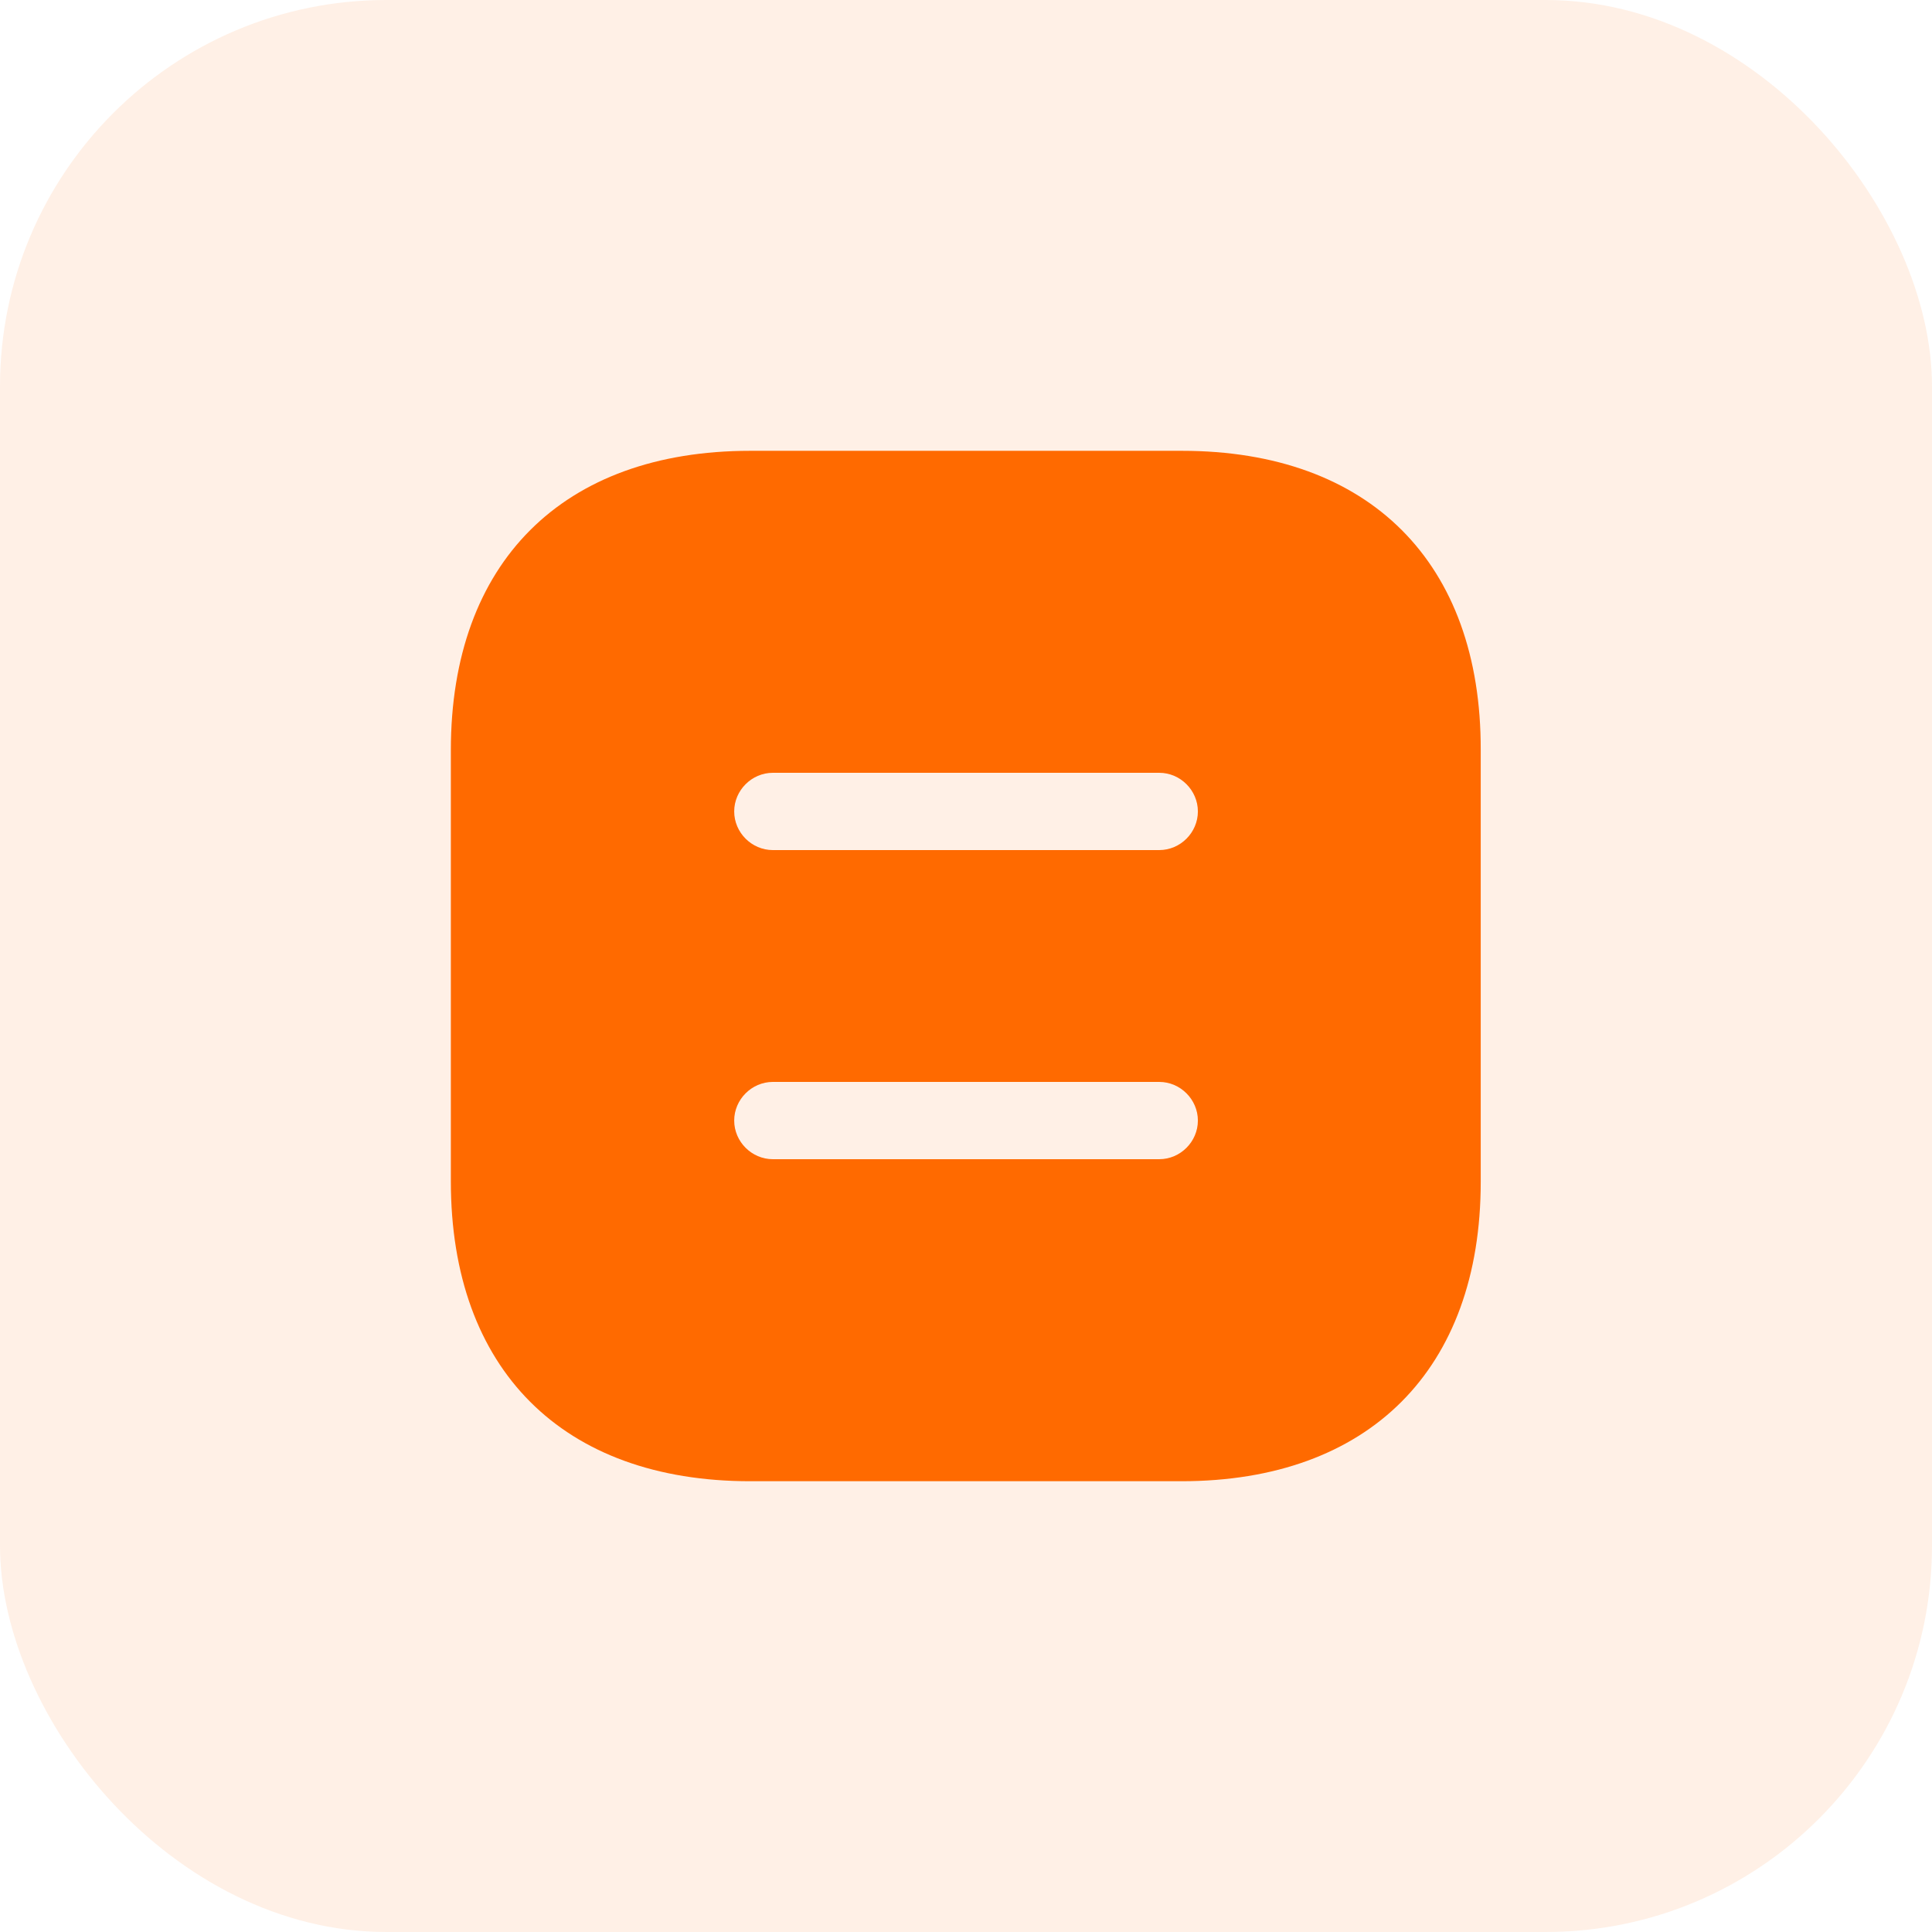 <svg width="50" height="50" viewBox="0 0 50 50" fill="none" xmlns="http://www.w3.org/2000/svg">
<rect opacity="0.1" width="50" height="50" rx="10" fill="#FF6A00"/>
<path d="M30.588 11.667H19.415C14.561 11.667 11.668 14.56 11.668 19.414V30.574C11.668 35.44 14.561 38.334 19.415 38.334H30.575C35.428 38.334 38.321 35.44 38.321 30.587V19.414C38.335 14.56 35.441 11.667 30.588 11.667ZM30.001 30H20.001C19.455 30 19.001 29.547 19.001 29C19.001 28.454 19.455 28 20.001 28H30.001C30.548 28 31.001 28.454 31.001 29C31.001 29.547 30.548 30 30.001 30ZM30.001 22H20.001C19.455 22 19.001 21.547 19.001 21C19.001 20.454 19.455 20 20.001 20H30.001C30.548 20 31.001 20.454 31.001 21C31.001 21.547 30.548 22 30.001 22Z" fill="#FF6A00"/>
</svg>
